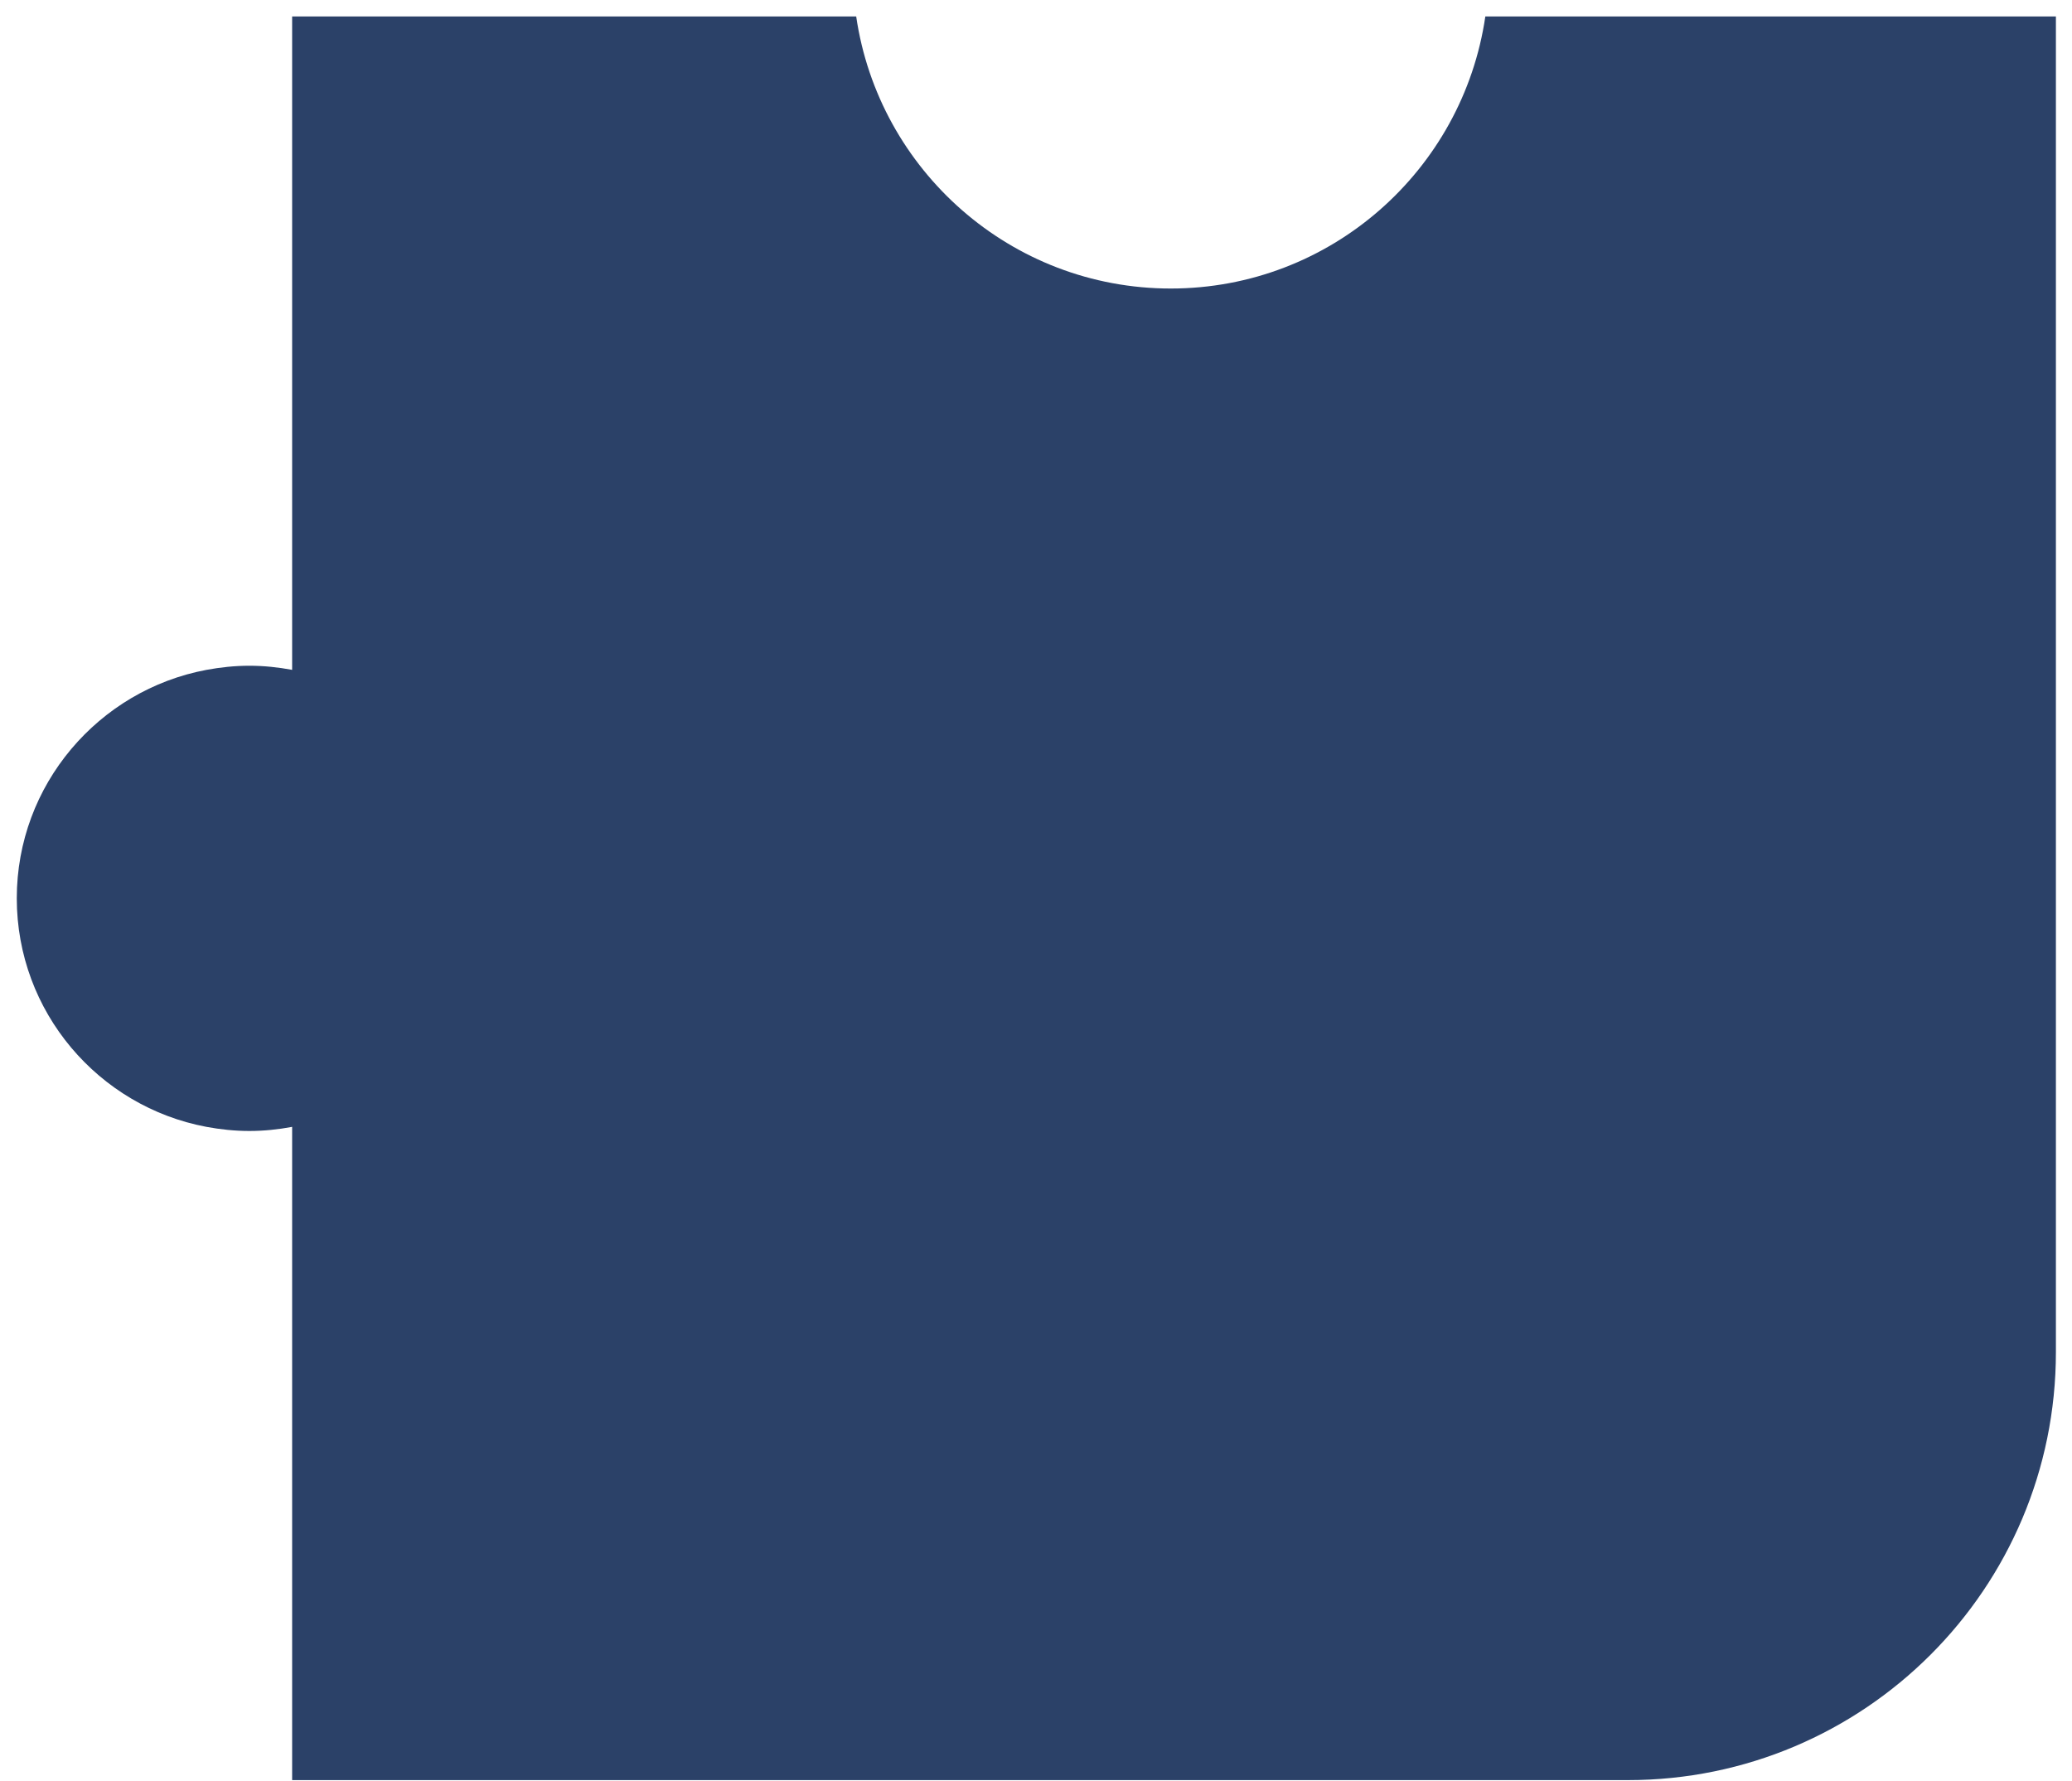 <?xml version="1.0" encoding="UTF-8" standalone="no"?><svg width='121' height='104' viewBox='0 0 121 104' fill='none' xmlns='http://www.w3.org/2000/svg'>
<path d='M120.06 0.96V78.96C120.06 92.77 108.87 103.96 95.06 103.96H17.06V65.81C16.25 65.96 15.42 66.05 14.56 66.05C13.71 66.05 12.87 65.96 12.06 65.81C5.76 64.63 0.98 59.1 0.98 52.46C0.98 45.83 5.76 40.3 12.06 39.12C12.87 38.97 13.71 38.88 14.56 38.88C15.42 38.88 16.25 38.97 17.06 39.12V0.96H50C51.31 9.94 59.04 16.85 68.37 16.85C77.7 16.85 85.43 9.94 86.74 0.96H120.06Z' fill='#2B4168'/>
</svg>
